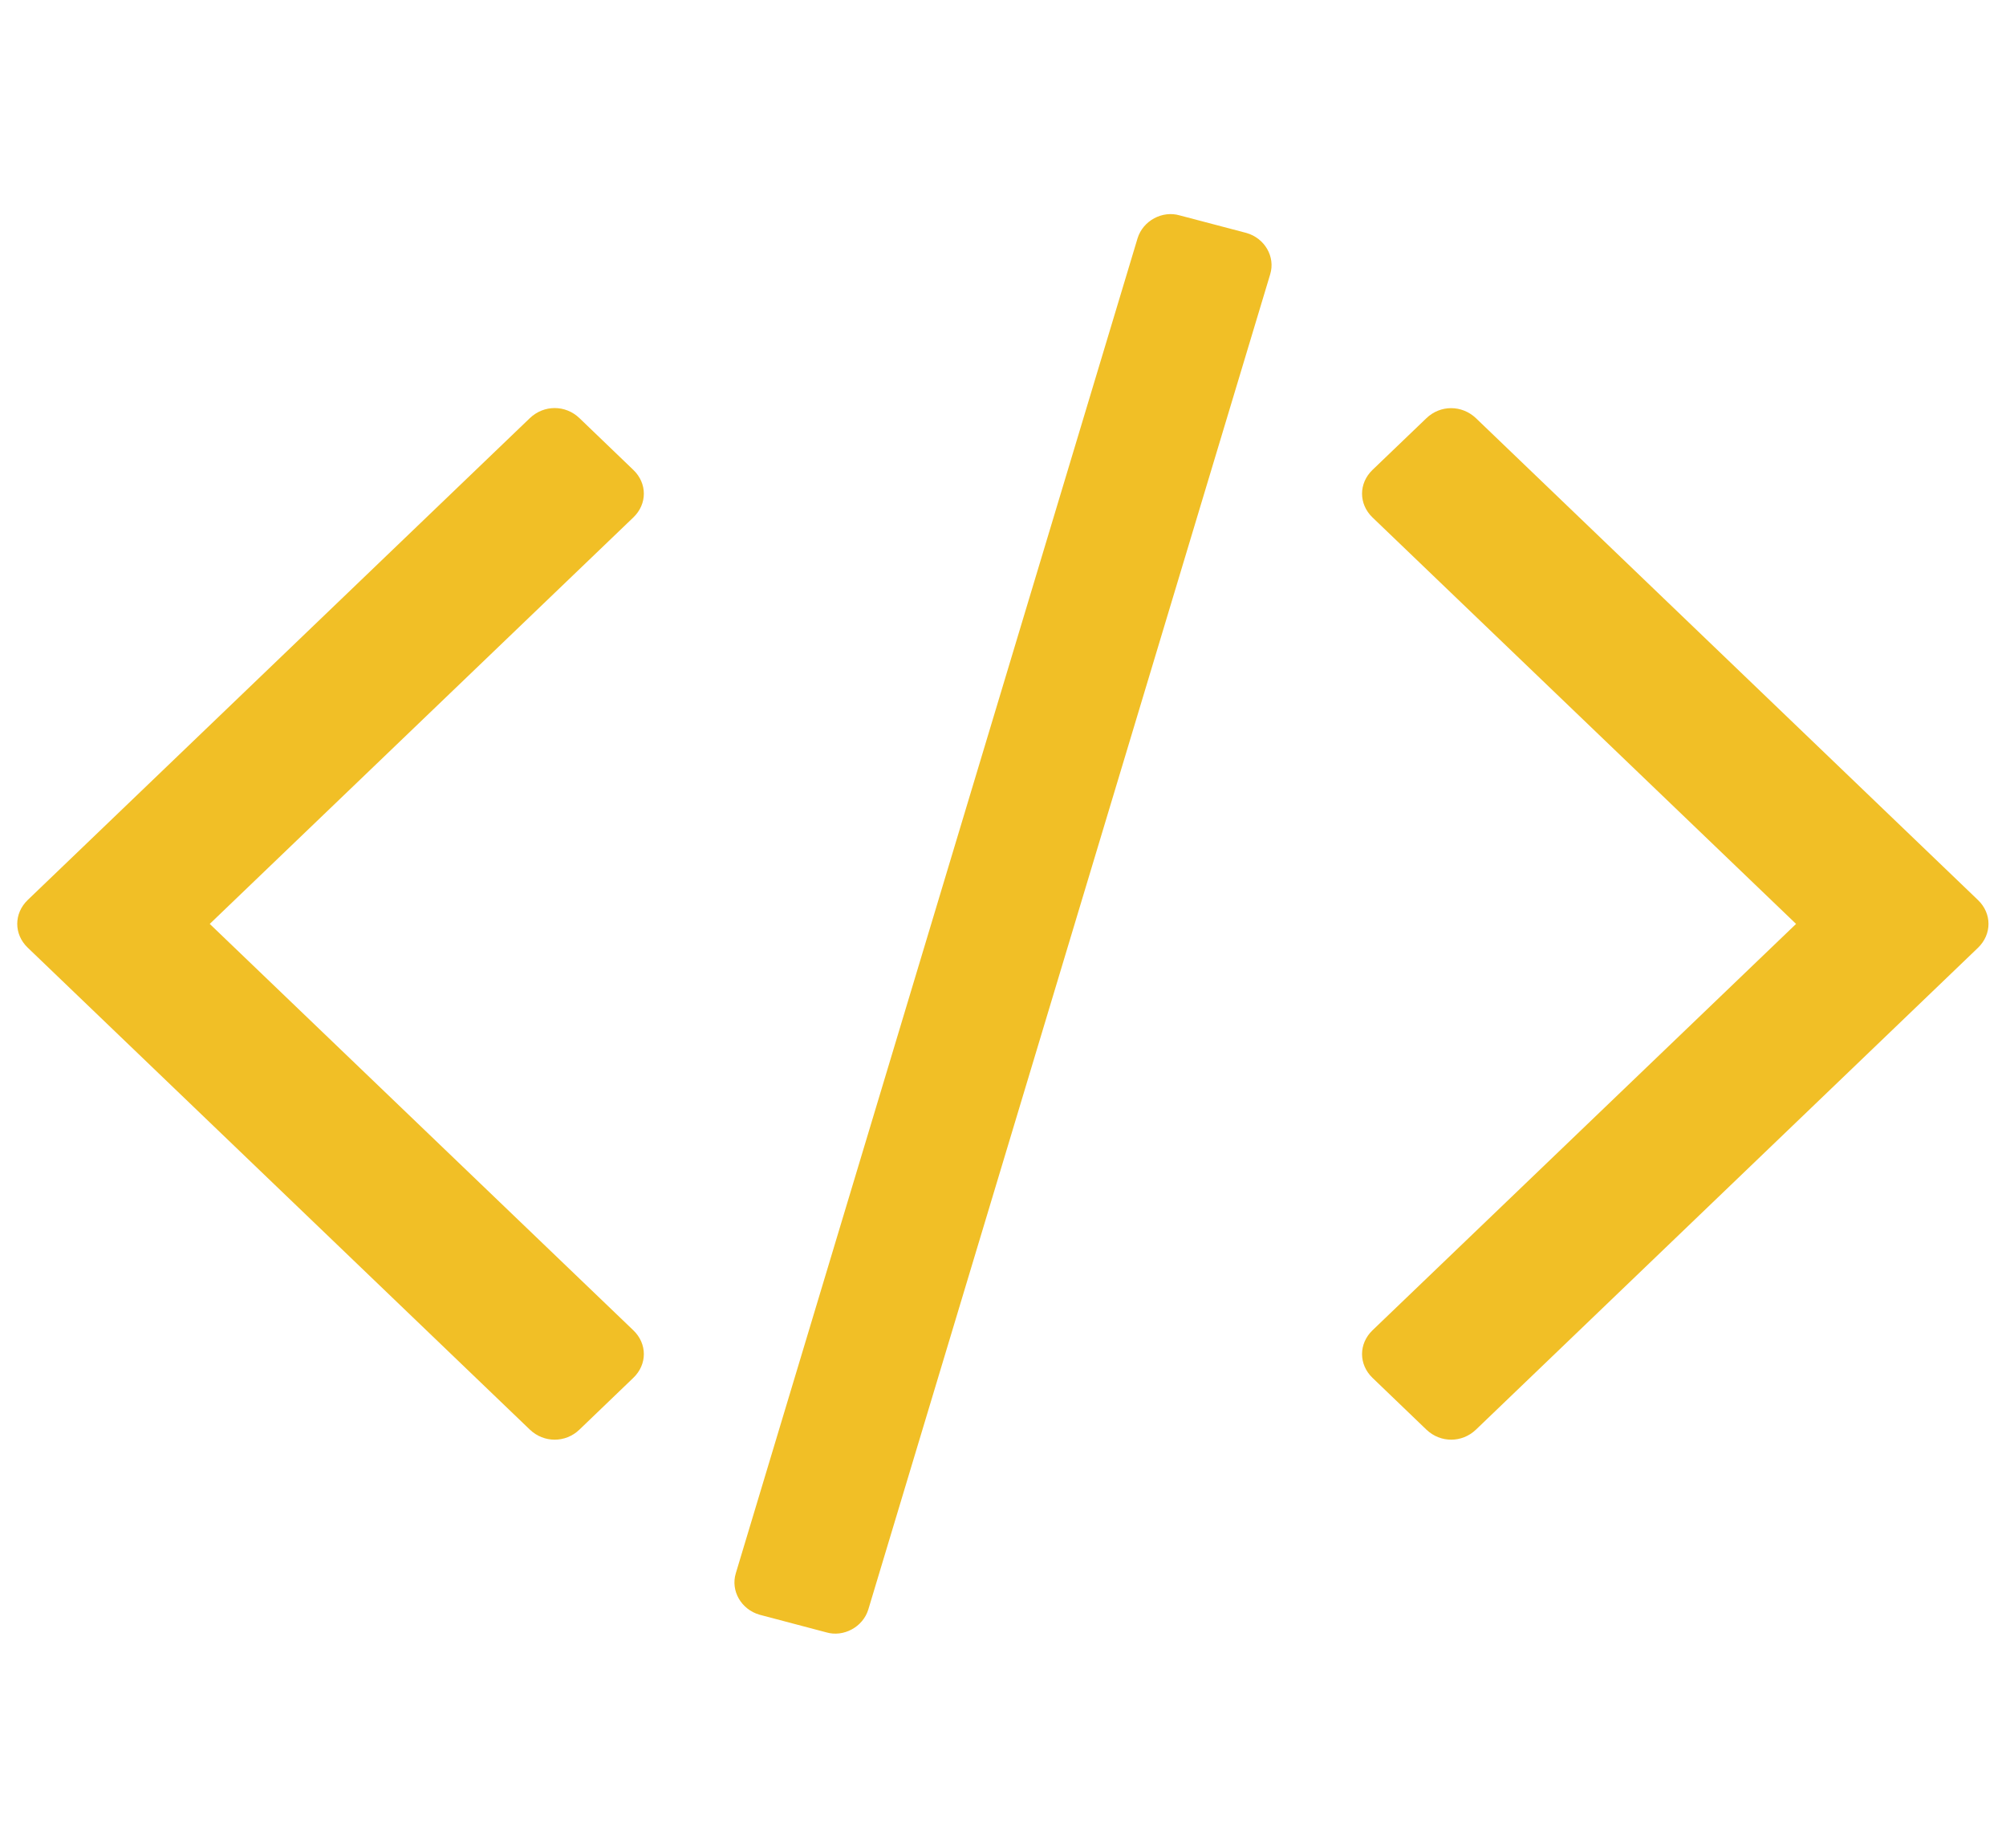 <?xml version="1.0" encoding="utf-8"?>
<!-- Generator: Adobe Illustrator 16.0.4, SVG Export Plug-In . SVG Version: 6.00 Build 0)  -->
<!DOCTYPE svg PUBLIC "-//W3C//DTD SVG 1.1//EN" "http://www.w3.org/Graphics/SVG/1.1/DTD/svg11.dtd">
<svg version="1.1" id="Layer_1" xmlns="http://www.w3.org/2000/svg" xmlns:xlink="http://www.w3.org/1999/xlink" x="0px" y="0px"
	 width="22.742px" height="20.947px" viewBox="0 0 22.742 20.947" enable-background="new 0 0 22.742 20.947" xml:space="preserve">
<g>
	<path fill="#F1BF26" d="M6.569,16.207c-0.158,0.152-0.403,0.152-0.562,0l-5.693-5.464c-0.158-0.152-0.158-0.387,0-0.54L6.007,4.74
		c0.159-0.152,0.404-0.152,0.562,0L7.18,5.327c0.159,0.152,0.159,0.387,0,0.539l-4.802,4.608l4.802,4.607
		c0.159,0.152,0.159,0.387,0,0.539L6.569,16.207z M9.844,18.246c-0.061,0.2-0.282,0.317-0.477,0.259L8.61,18.305
		c-0.207-0.06-0.329-0.271-0.268-0.47L12.897,2.7c0.062-0.199,0.281-0.316,0.478-0.258l0.756,0.199
		c0.207,0.059,0.33,0.27,0.269,0.469L9.844,18.246z M16.733,16.207c-0.159,0.152-0.403,0.152-0.562,0L15.56,15.62
		c-0.158-0.152-0.158-0.387,0-0.539l4.802-4.607L15.56,5.866c-0.158-0.152-0.158-0.387,0-0.539l0.611-0.586
		c0.158-0.152,0.402-0.152,0.562,0l5.692,5.463c0.158,0.152,0.158,0.387,0,0.54L16.733,16.207z"/>
</g>
</svg>
